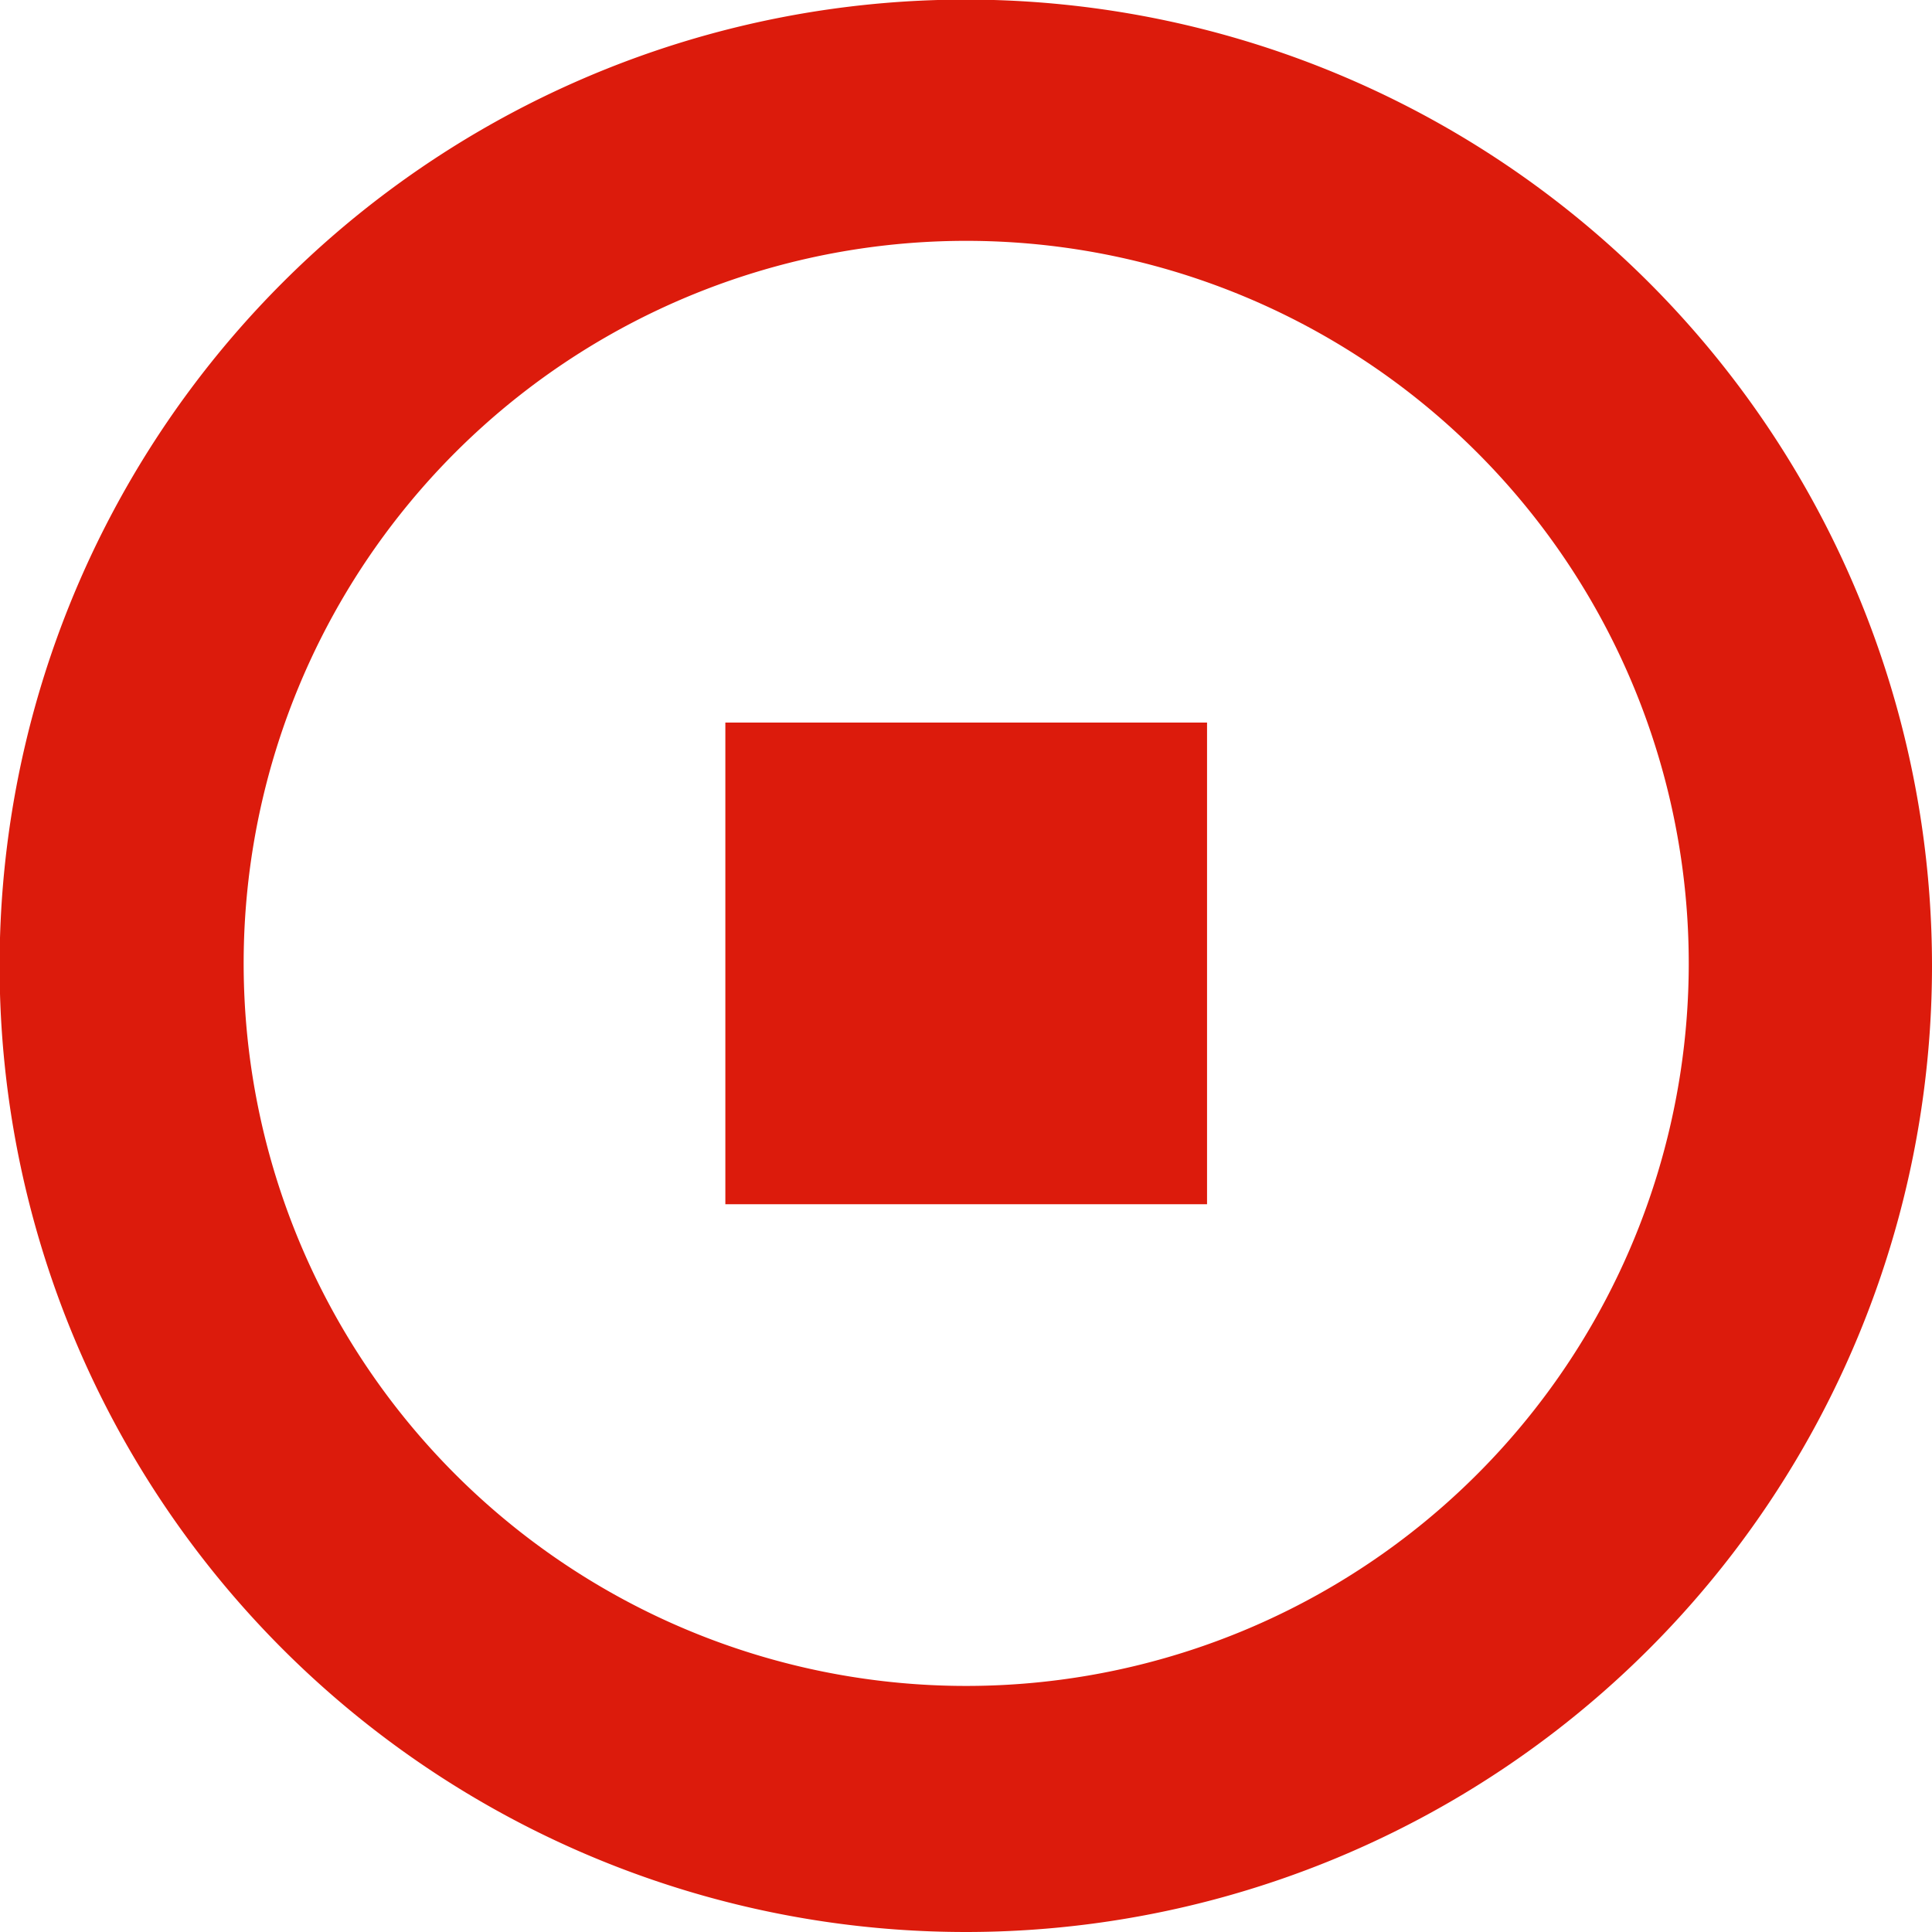<svg xmlns="http://www.w3.org/2000/svg" viewBox="0 0 48.13 48.13"><defs><style>.cls-1{fill:#dc1b0c;}</style></defs><title>Asset 21</title><g id="Layer_2" data-name="Layer 2"><g id="Set_of_64_UI_Icons" data-name="Set of 64 UI Icons"><path class="cls-1" d="M24.07,48.13A24.07,24.07,0,1,1,48.13,24.07,24.07,24.07,0,0,1,24.07,48.13ZM24.07,6a18,18,0,1,0,18,18.05A18,18,0,0,0,24.07,6Zm-6,12h12v12h-12Z"/></g></g></svg>
